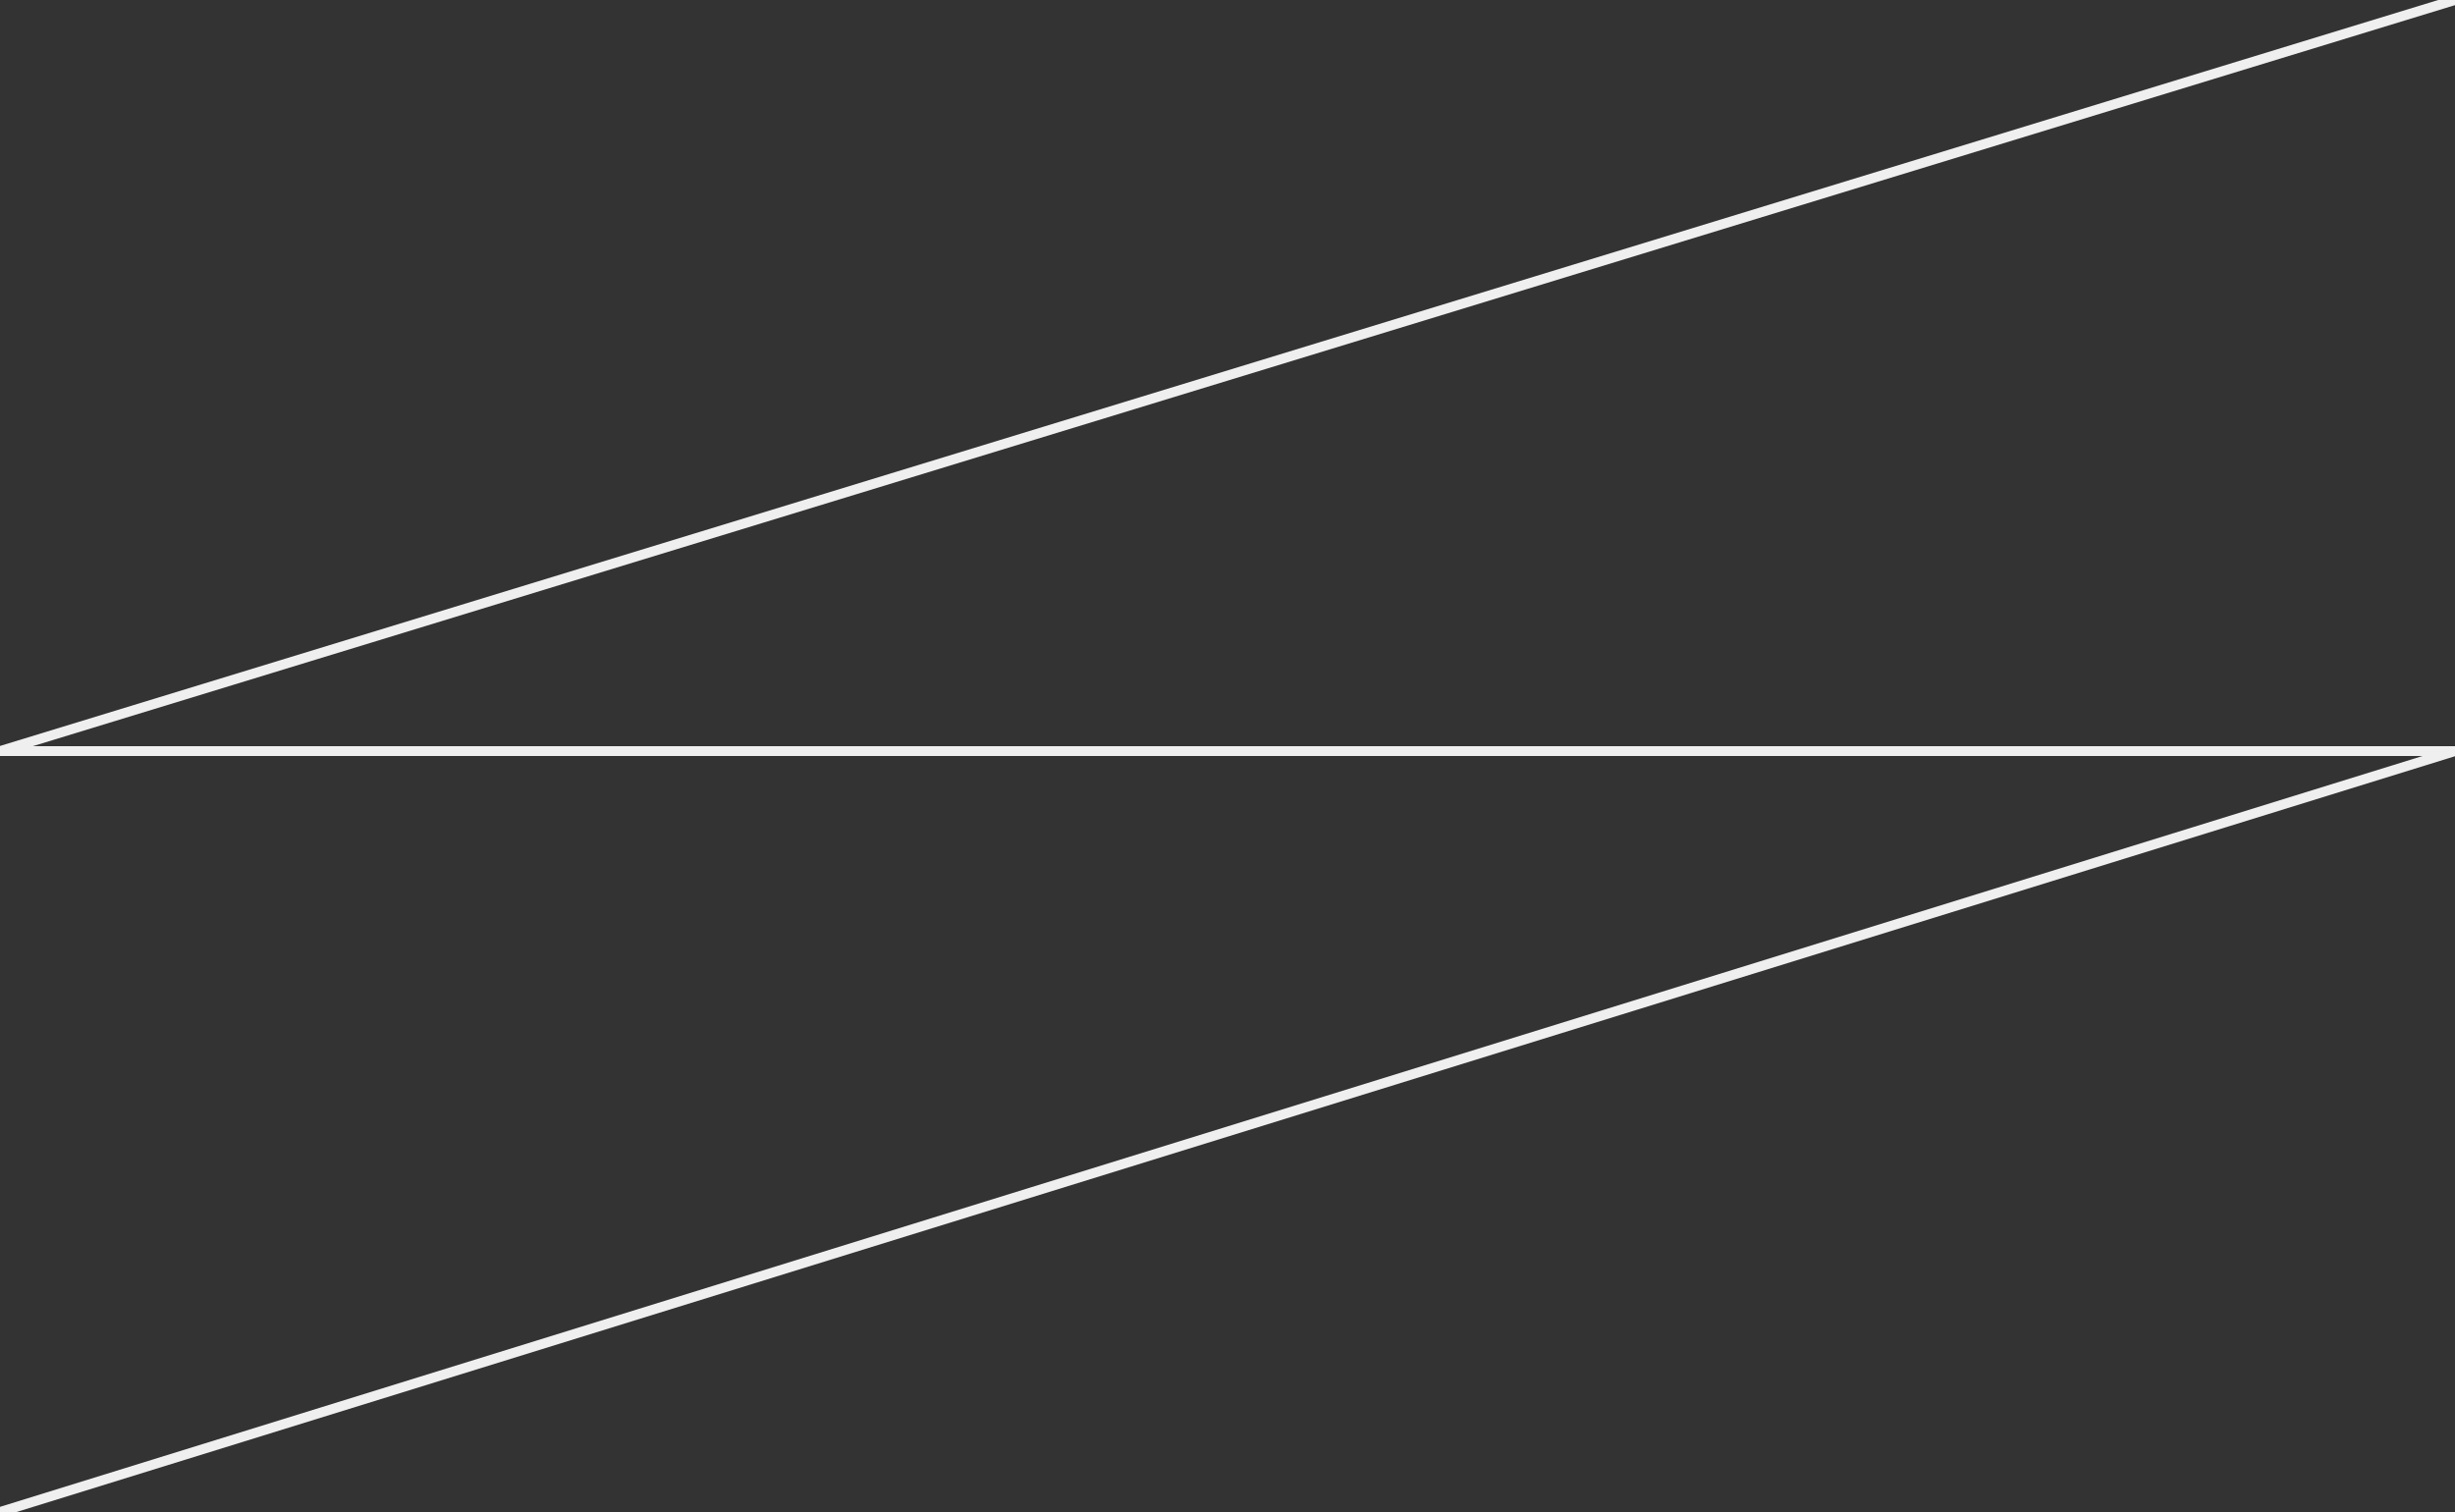 <?xml version="1.0" encoding="utf-8"?>
<!-- Generator: Adobe Illustrator 15.1.0, SVG Export Plug-In  -->
<!DOCTYPE svg PUBLIC "-//W3C//DTD SVG 1.1//EN" "http://www.w3.org/Graphics/SVG/1.1/DTD/svg11.dtd">
<svg version="1.1"
	 xmlns="http://www.w3.org/2000/svg" xmlns:xlink="http://www.w3.org/1999/xlink" xmlns:a="http://ns.adobe.com/AdobeSVGViewerExtensions/3.0/"
	 x="0px" y="0px" width="250px" height="154px" viewBox="0 0 250 154" overflow="visible" enable-background="new 0 0 250 154"
	 xml:space="preserve">
<rect x="0" y="0" width="250" height="154" fill="#333333" stroke="none"/>
<defs>
</defs>
<rect y="76" fill="#EFEFEF" width="250" height="1"/>
<polygon fill="#EFEFEF" points="250,76.5 249.852,76.022 0,153.477 0,154 1.688,154 250,77.023 "/>
<polygon fill="#EFEFEF" points="250,0 248.291,0 0,75.977 0,76.5 0.146,76.978 250,0.523 "/>
</svg>
